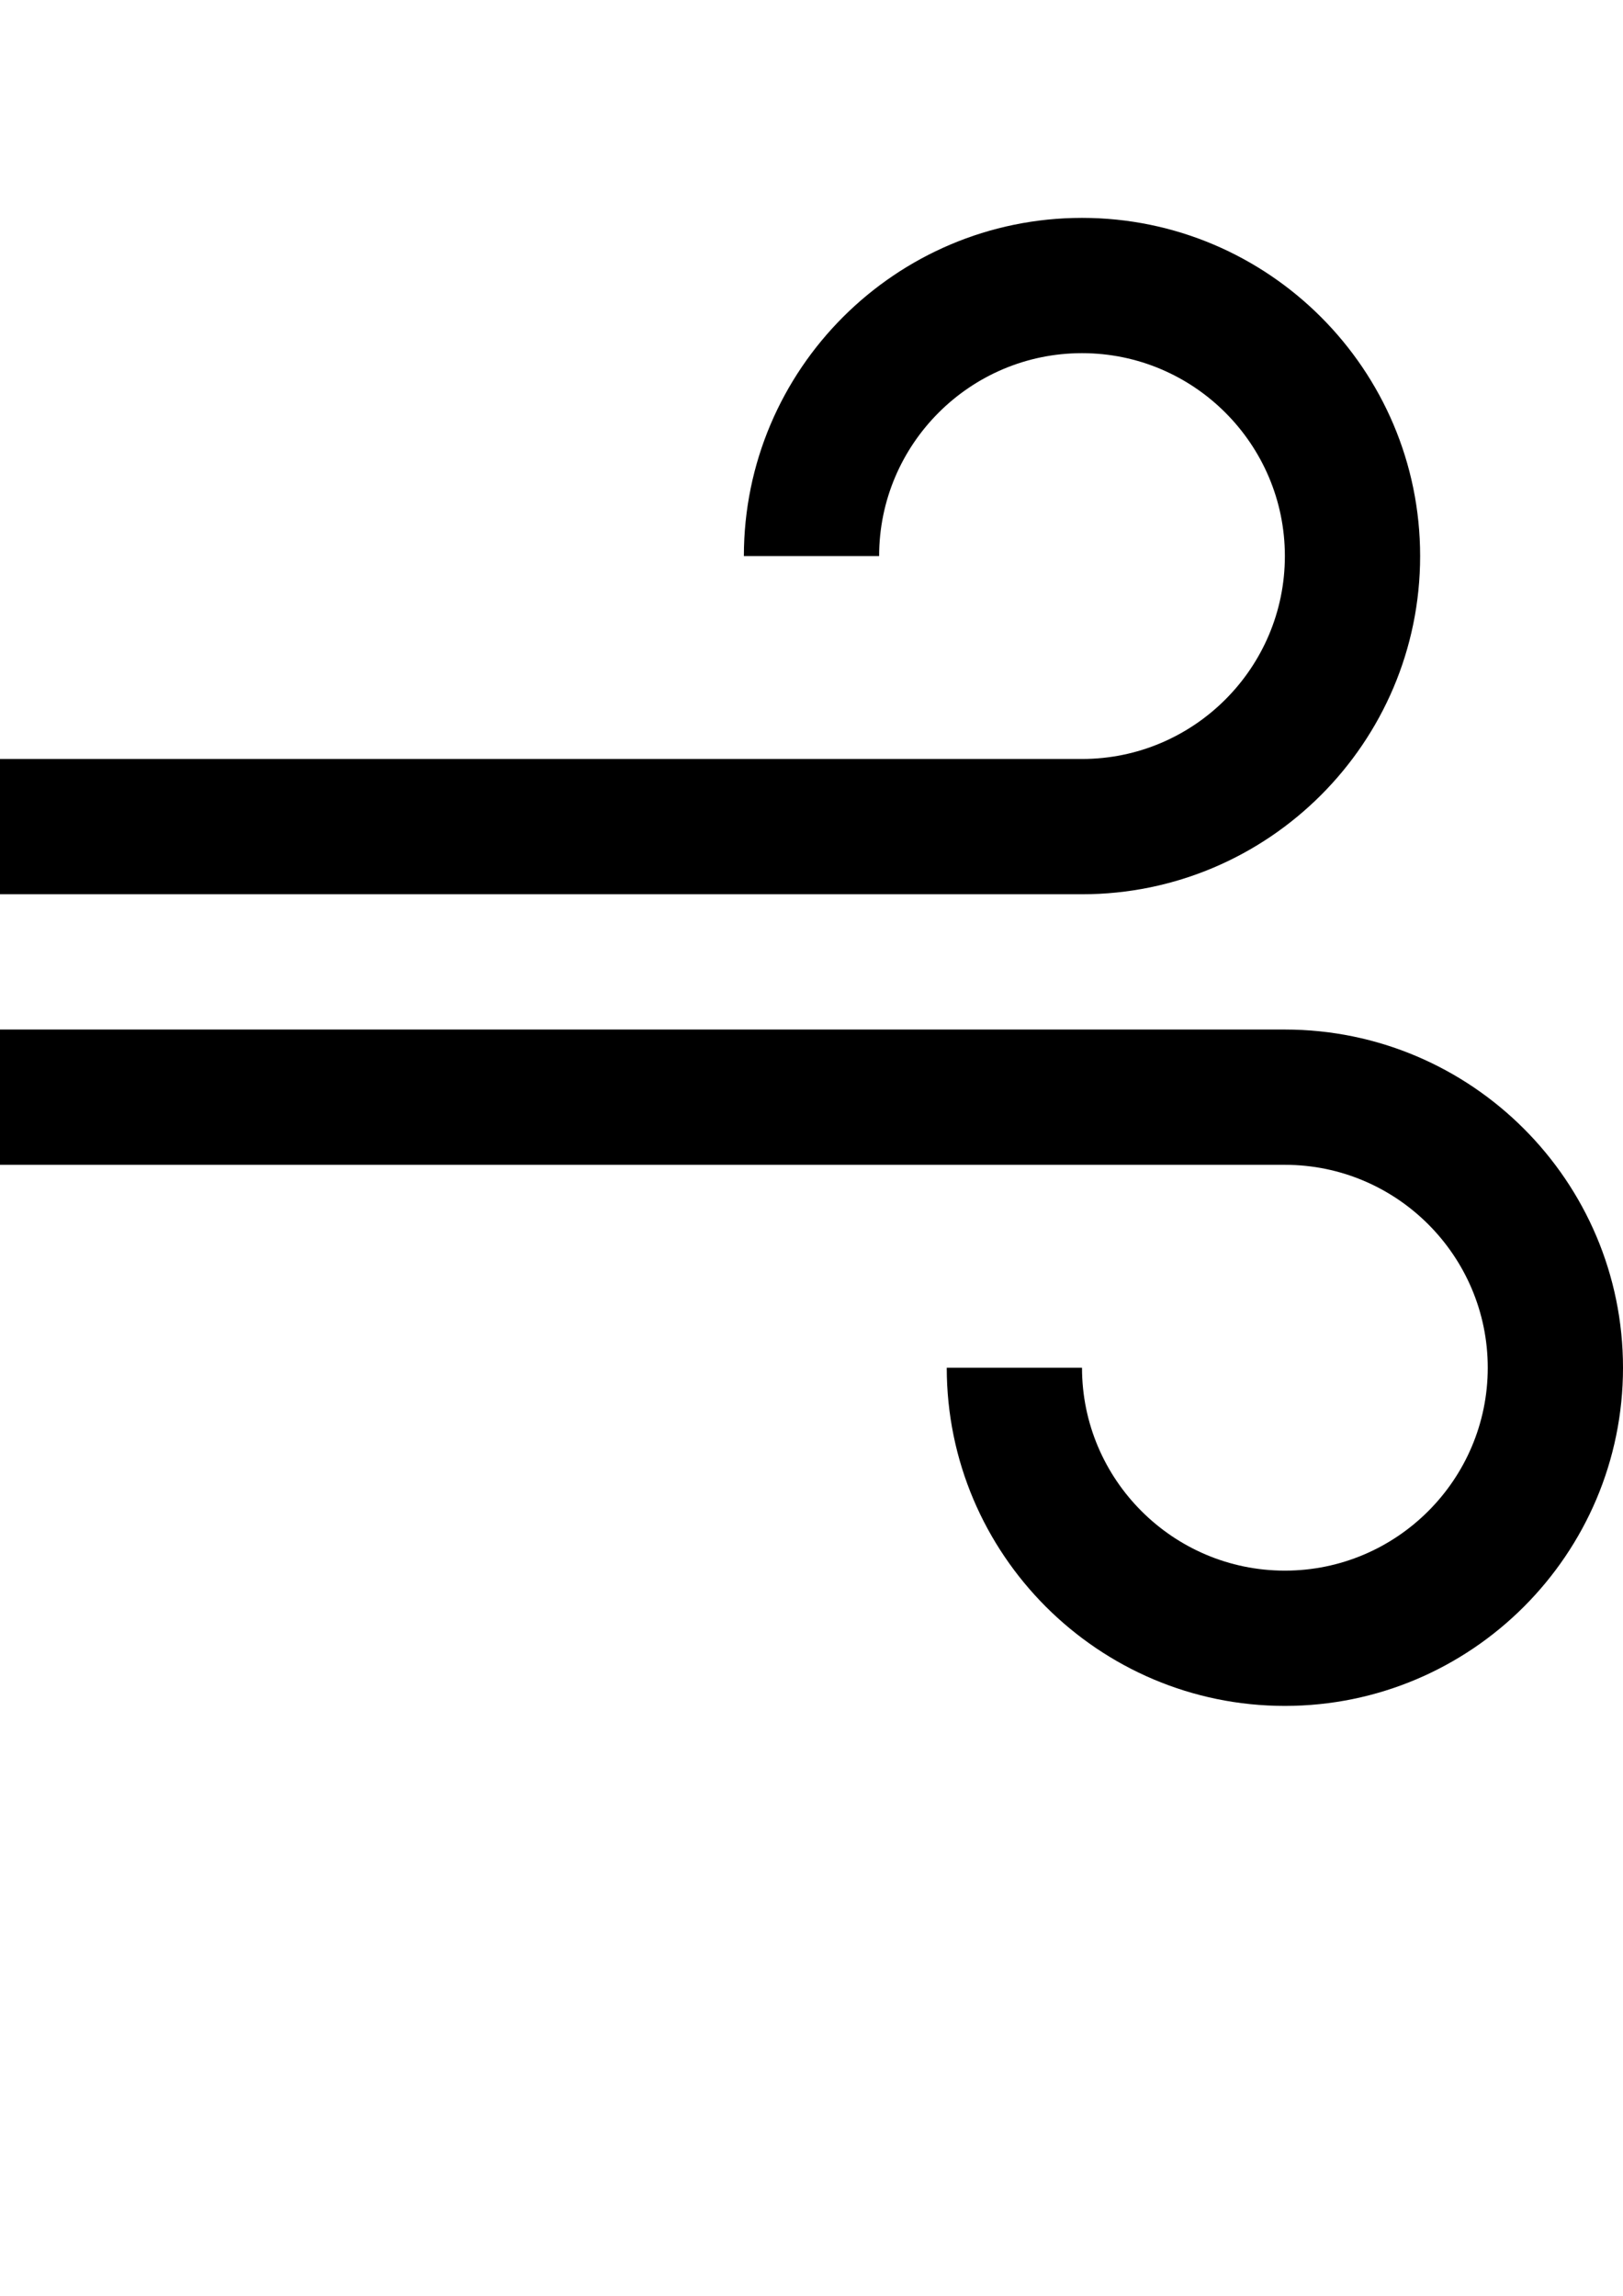 <?xml version="1.0" encoding="utf-8"?>
<!-- Generator: Adobe Illustrator 16.0.0, SVG Export Plug-In . SVG Version: 6.00 Build 0)  -->
<!DOCTYPE svg PUBLIC "-//W3C//DTD SVG 1.1//EN" "http://www.w3.org/Graphics/SVG/1.1/DTD/svg11.dtd">
<svg version="1.1" id="Layer_1" xmlns="http://www.w3.org/2000/svg" xmlns:xlink="http://www.w3.org/1999/xlink" x="0px" y="0px"
	 width="595.279px" height="841.89px" viewBox="0 0 595.279 841.89" enable-background="new 0 0 595.279 841.89"
	 xml:space="preserve">
<g>
	<path d="M396.854,278.326H0v49.607h396.854c68.383,0,124.017-55.634,124.017-124.017S465.237,79.899,396.854,79.899
		s-124.017,55.634-124.017,124.017h49.606c0-41.025,33.385-74.41,74.41-74.41c41.024,0,74.409,33.385,74.409,74.41
		C471.263,244.94,437.878,278.326,396.854,278.326z"/>
	<path d="M471.263,377.539H0v49.607h471.263c41.025,0,74.41,33.385,74.41,74.41s-33.385,74.41-74.41,74.41
		c-41.024,0-74.409-33.385-74.409-74.41h-49.607c0,68.383,55.634,124.016,124.017,124.016S595.28,569.939,595.28,501.556
		S539.646,377.539,471.263,377.539z"/>
</g>
</svg>
